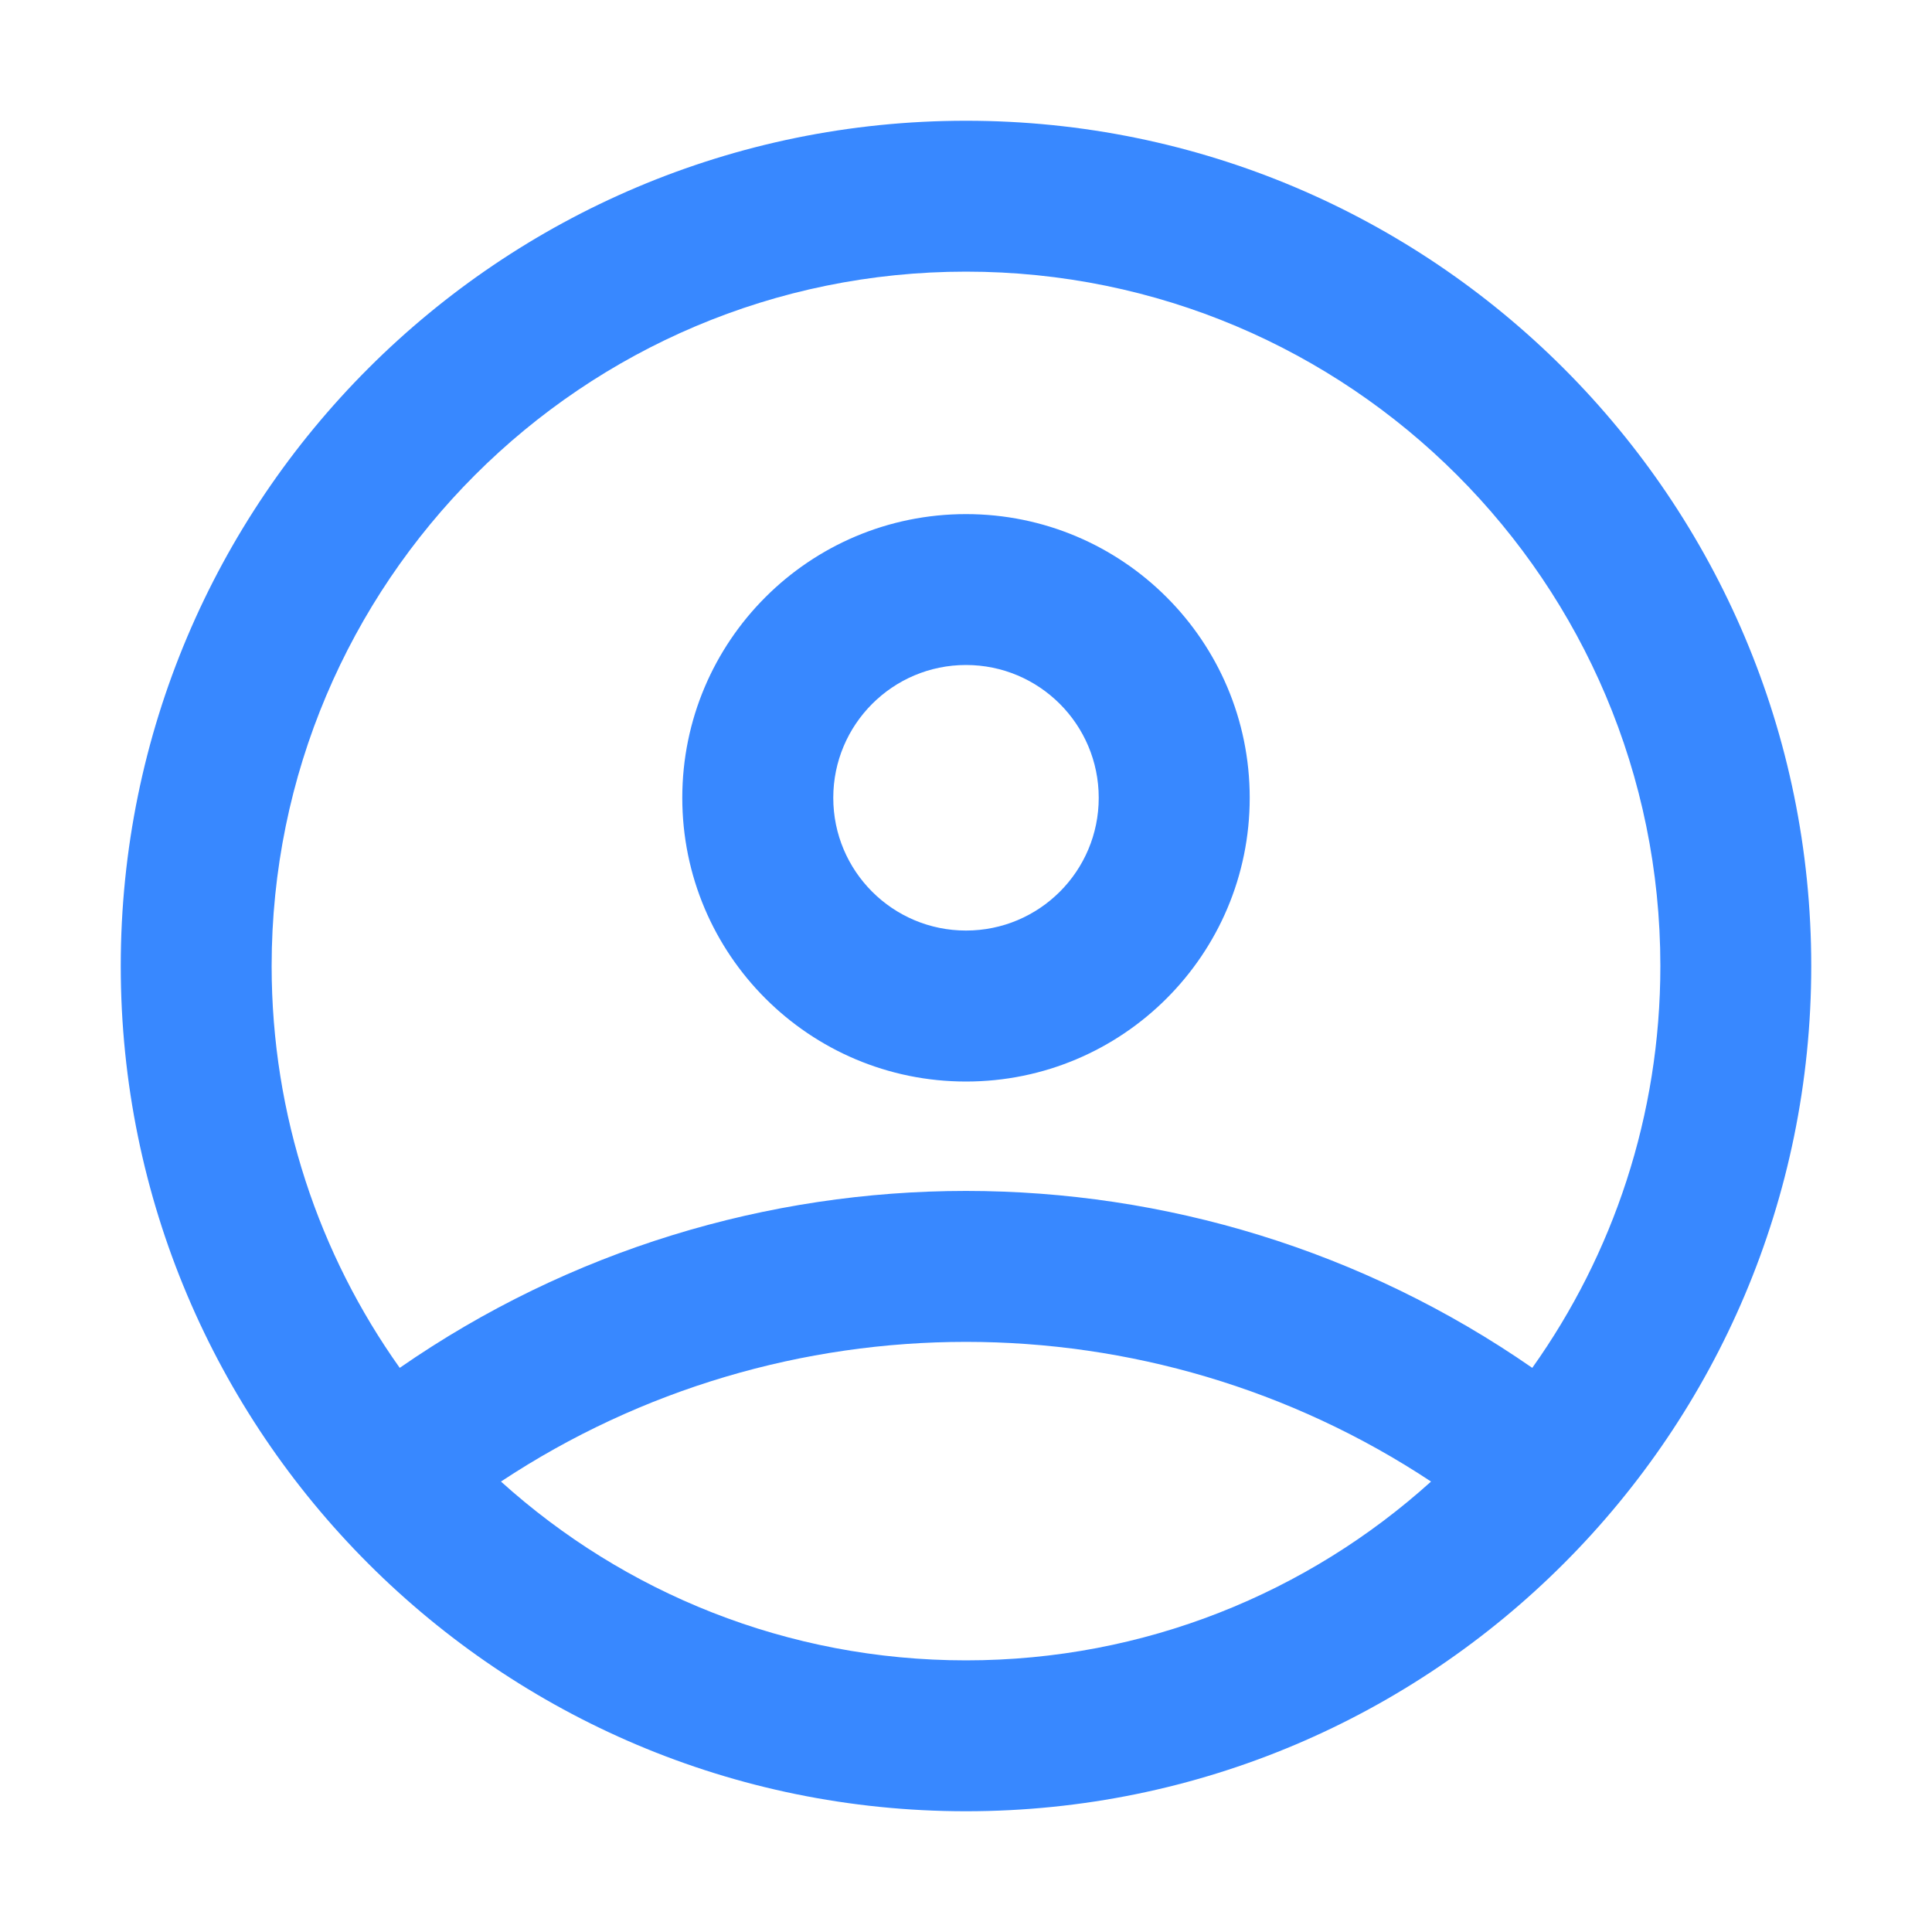 <svg xmlns="http://www.w3.org/2000/svg" width="20" height="20" viewBox="0 0 20 20" fill="#3888FF">
  <path d="M15.862 14.16C16.697 12.986 17.188 11.55 17.188 10C17.188 6.03 13.97 2.812 10 2.812C6.03 2.812 2.812 6.03 2.812 10C2.812 11.55 3.303 12.986 4.138 14.16C7.659 11.718 12.341 11.718 15.862 14.16ZM14.814 15.337C11.9 13.409 8.1 13.409 5.186 15.337C6.46 16.487 8.148 17.188 10 17.188C11.852 17.188 13.54 16.487 14.814 15.337ZM10 18.75C5.168 18.75 1.25 14.832 1.25 10C1.25 5.168 5.168 1.25 10 1.25C14.832 1.25 18.75 5.168 18.75 10C18.75 14.832 14.832 18.75 10 18.75ZM10 9.633C9.241 9.633 8.626 9.018 8.626 8.259C8.626 7.5 9.241 6.884 10 6.884C10.759 6.884 11.374 7.5 11.374 8.259C11.374 9.018 10.759 9.633 10 9.633ZM10 11.196C11.622 11.196 12.937 9.881 12.937 8.259C12.937 6.637 11.622 5.322 10 5.322C8.378 5.322 7.063 6.637 7.063 8.259C7.063 9.881 8.378 11.196 10 11.196Z"/>
</svg>
